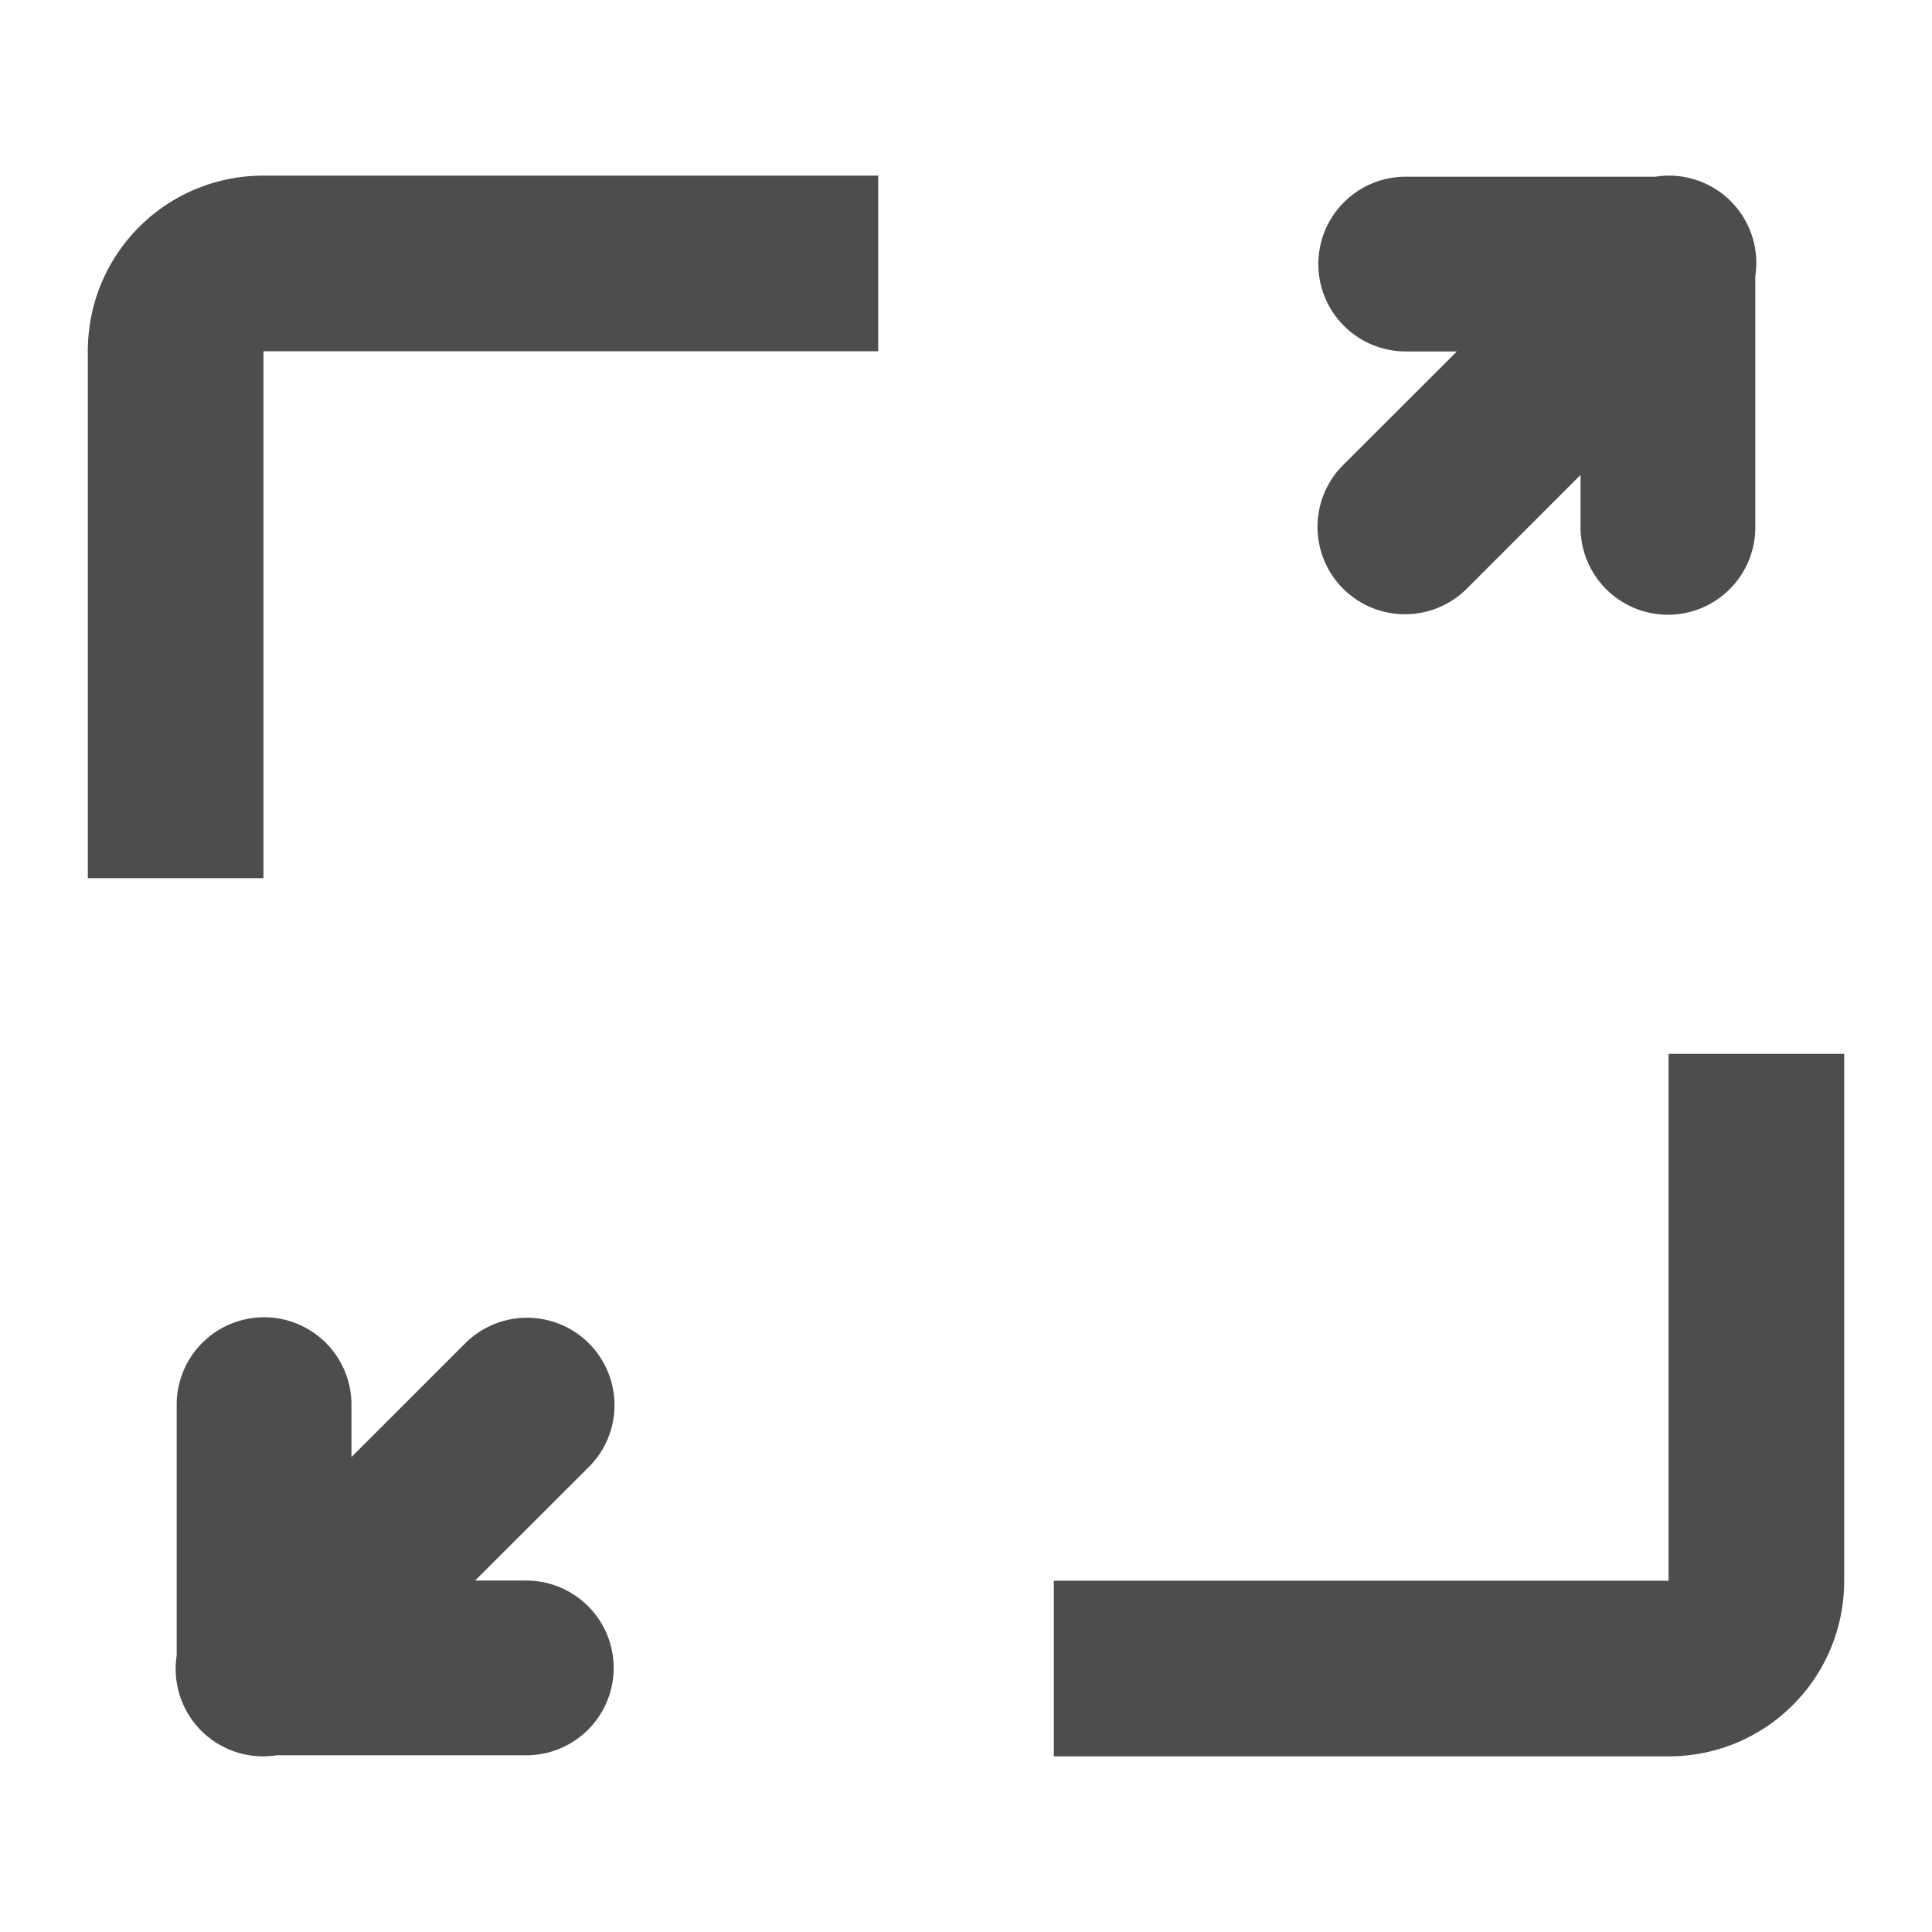 <?xml version="1.0" encoding="UTF-8" standalone="no"?>
<!-- Created with Inkscape (http://www.inkscape.org/) -->

<svg
   xmlns:dc="http://purl.org/dc/elements/1.1/"
   xmlns:cc="http://creativecommons.org/ns#"
   xmlns:rdf="http://www.w3.org/1999/02/22-rdf-syntax-ns#"
   xmlns:svg="http://www.w3.org/2000/svg"
   xmlns="http://www.w3.org/2000/svg"
   xmlns:sodipodi="http://sodipodi.sourceforge.net/DTD/sodipodi-0.dtd"
   xmlns:inkscape="http://www.inkscape.org/namespaces/inkscape"
   width="22"
   height="22"
   viewBox="0 0 22 22"
   id="svg2"
   version="1.1"
   inkscape:version="0.92.3 (2405546, 2018-03-11)"
   sodipodi:docname="zoom-out.svg">
  <defs
     id="defs3051">
    <style
       type="text/css"
       id="current-color-scheme">
    .ColorScheme-Text {
    color:#4d4d4d;
    }
    </style>
    <style
       id="current-color-scheme-7"
       type="text/css">
    .ColorScheme-Text {
    color:#4d4d4d;
    }
    </style>
  </defs>
  <sodipodi:namedview
     id="base"
     pagecolor="#ffffff"
     bordercolor="#666666"
     borderopacity="1.0"
     inkscape:pageopacity="0.0"
     inkscape:pageshadow="2"
     inkscape:zoom="38.409091"
     inkscape:cx="5.7125836"
     inkscape:cy="10.659058"
     inkscape:document-units="px"
     inkscape:current-layer="layer1"
     showgrid="true"
     units="px"
     inkscape:showpageshadow="false"
     borderlayer="true"
     showguides="true"
     inkscape:guide-bbox="true"
     inkscape:window-width="2560"
     inkscape:window-height="1370"
     inkscape:window-x="0"
     inkscape:window-y="33"
     inkscape:window-maximized="1">
    <inkscape:grid
       type="xygrid"
       id="grid4136"
       empspacing="2" />
    <sodipodi:guide
       position="0,20"
       orientation="0,1"
       id="guide4140"
       inkscape:label="Icon Max Height"
       inkscape:color="rgb(233,30,99)"
       inkscape:locked="false" />
    <sodipodi:guide
       position="0,2"
       orientation="0,1"
       id="guide4142"
       inkscape:label="Icon Baseline"
       inkscape:color="rgb(233,30,99)"
       inkscape:locked="false" />
    <sodipodi:guide
       position="11,0"
       orientation="1,0"
       id="guide4144"
       inkscape:label="Center Vertical"
       inkscape:color="rgb(221,44,0)"
       inkscape:locked="false" />
    <sodipodi:guide
       position="15,11"
       orientation="0,1"
       id="guide4146"
       inkscape:label="Center Horizontal"
       inkscape:color="rgb(221,44,0)"
       inkscape:locked="false" />
  </sodipodi:namedview>
  <g
     inkscape:label="Capa 1"
     inkscape:groupmode="layer"
     id="layer1"
     transform="translate(0,-1030.362)">
    <path
       style="fill:currentColor;fill-opacity:1;stroke:none" class="ColorScheme-Text"
       d="M 3 2 C 1.892 2 1 2.892 1 4 L 1 10 L 3 10 L 3 6 L 3 4 L 10 4 L 10 2 L 3 2 z M 19.029 2 A 0.995 0.995 0 0 0 18.852 2.012 L 16.008 2.012 A 0.996 0.995 0 1 0 16.008 4.002 L 16.59 4.002 L 15.303 5.287 A 0.995 0.995 0 0 0 16.027 6.994 A 0.995 0.995 0 0 0 16.711 6.695 L 17.998 5.408 L 17.998 5.992 A 0.995 0.995 0 0 0 19.008 7 A 0.995 0.995 0 0 0 19.988 5.992 L 19.988 3.146 A 0.995 0.995 0 0 0 19.029 2 z M 19 12 L 19 18 L 12 18 L 12 20 L 19 20 C 20.108 20 21 19.108 21 18 L 21 12 L 19 12 z M 2.992 15 A 0.995 0.995 0 0 0 2.012 16.008 L 2.012 18.854 A 0.995 0.995 0 0 0 3.148 19.988 L 5.992 19.988 A 0.996 0.995 0 0 0 5.992 17.998 L 5.41 17.998 L 6.697 16.713 A 0.995 0.995 0 0 0 5.973 15.006 A 0.995 0.995 0 0 0 5.289 15.305 L 4.002 16.592 L 4.002 16.008 A 0.995 0.995 0 0 0 2.992 15 z "
       transform="translate(0,1030.362)"
       id="path856" />
  </g>
</svg>
